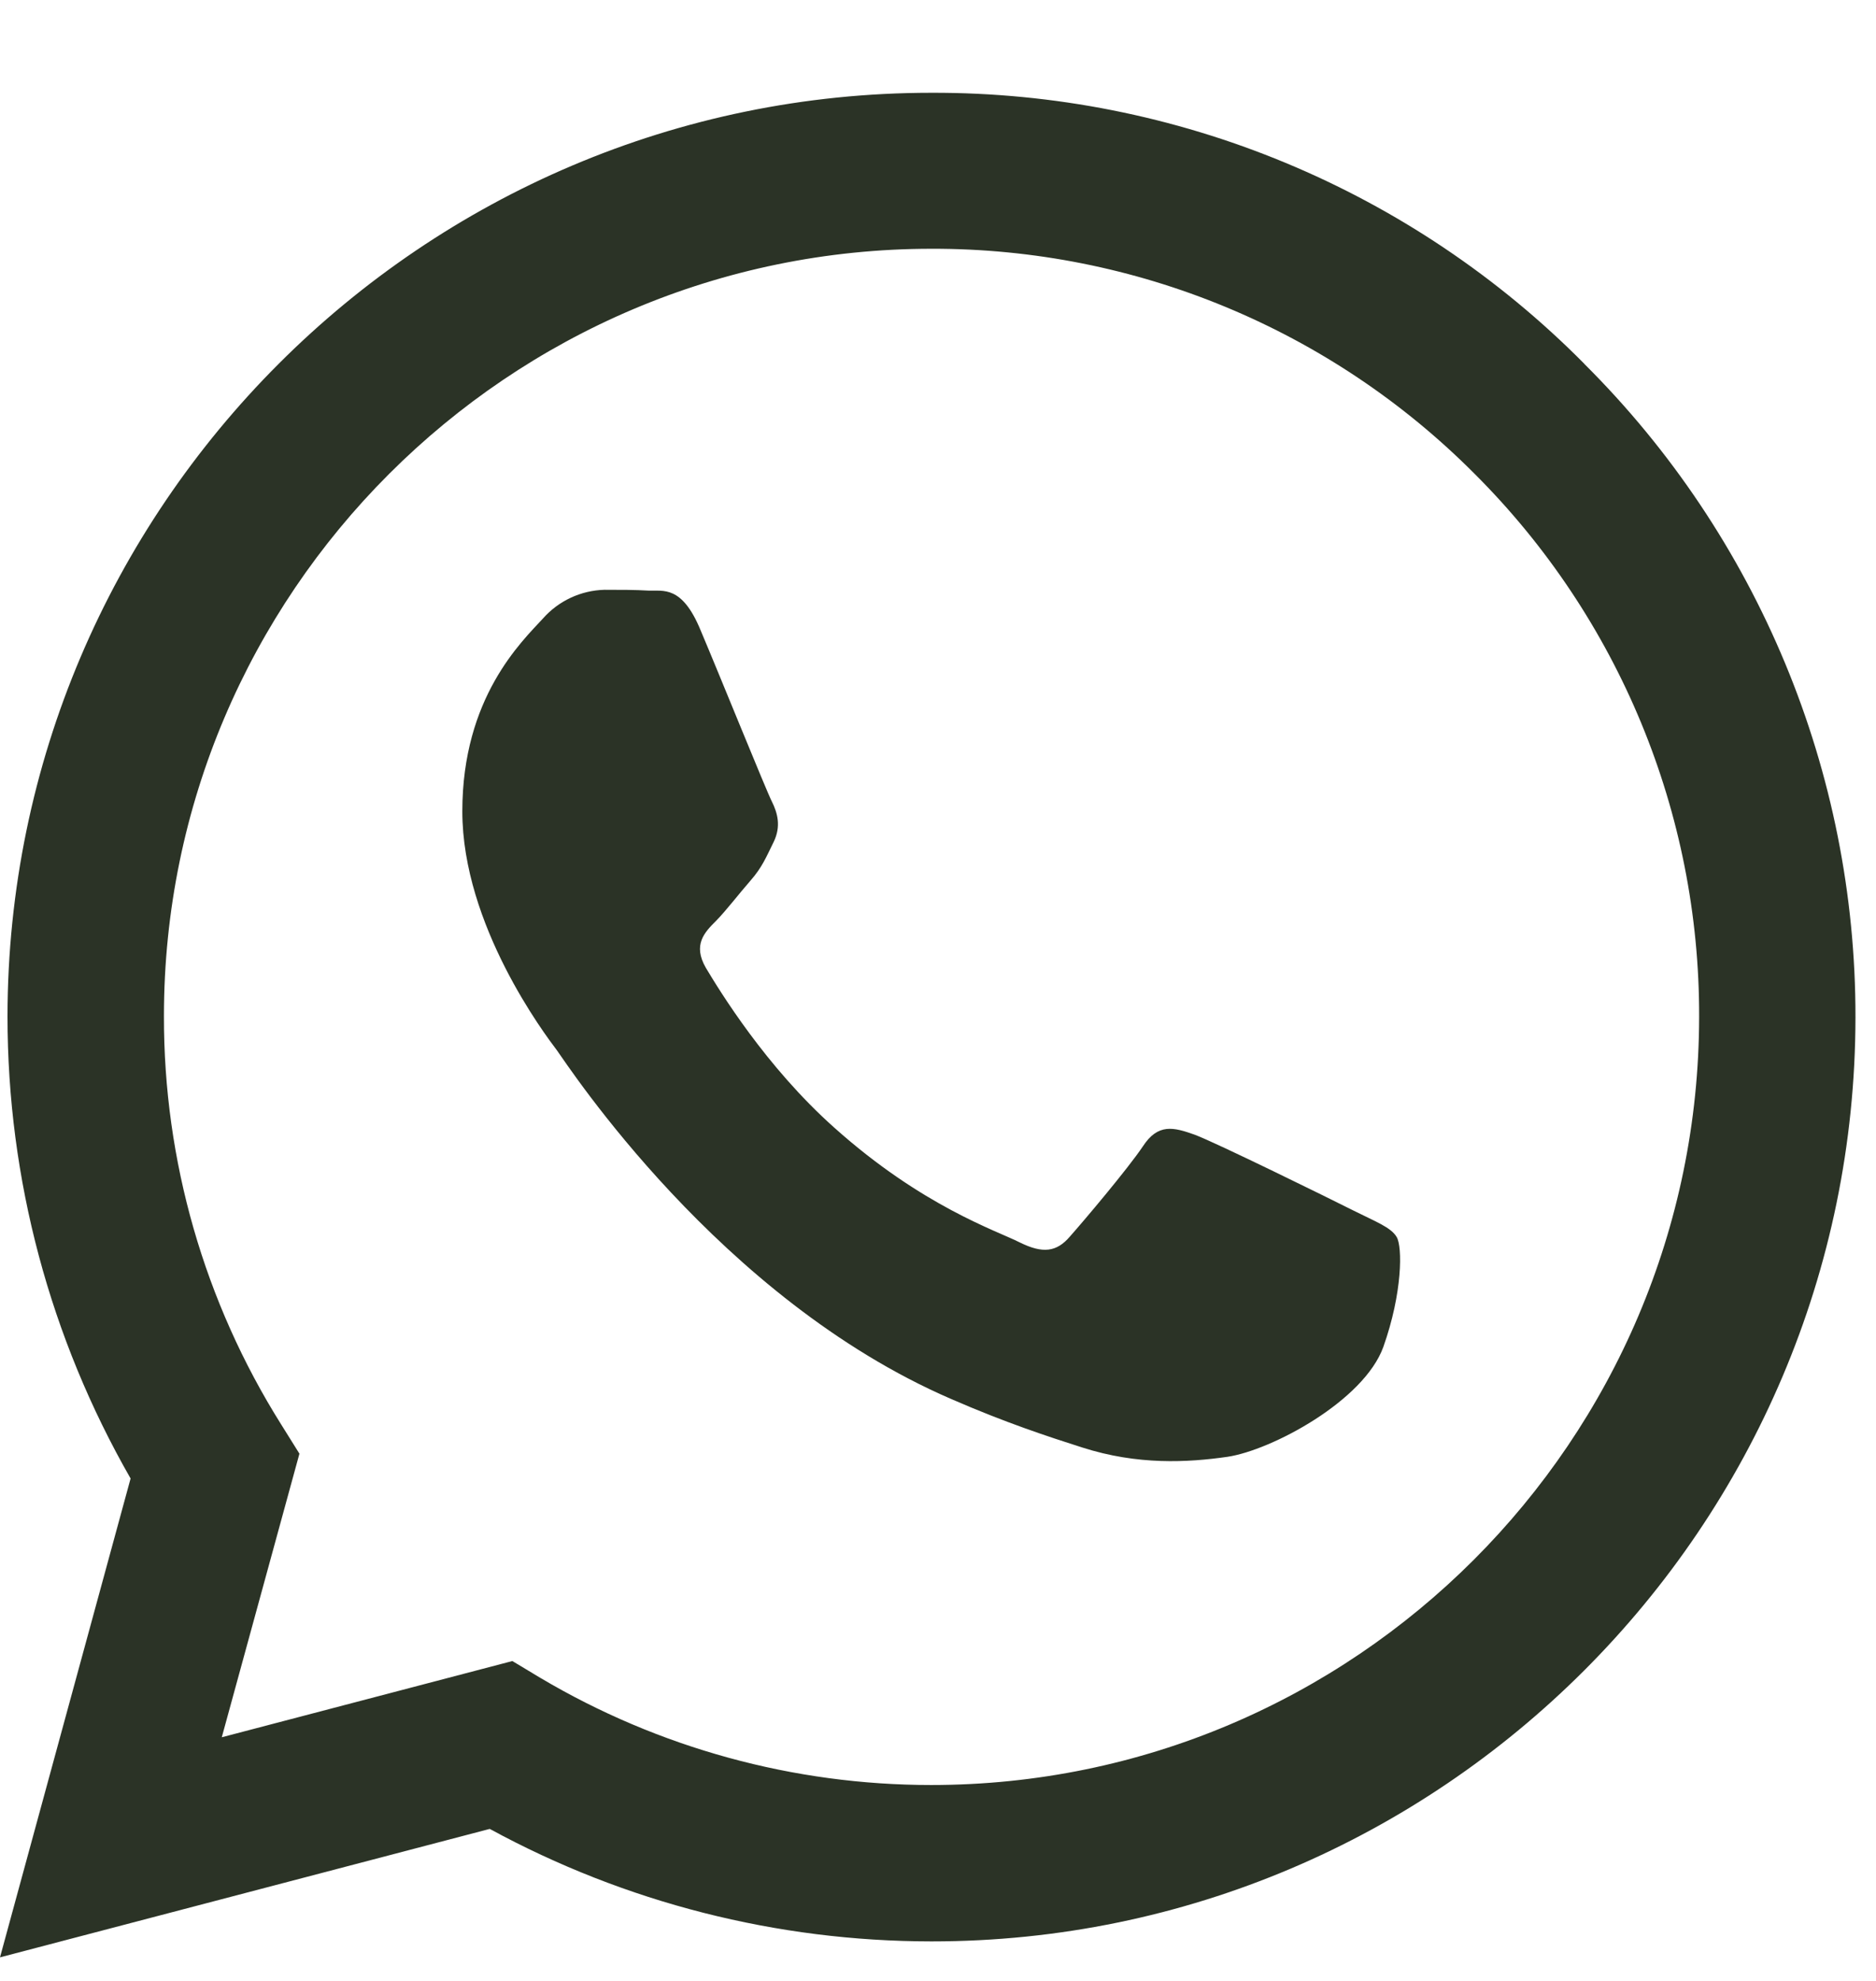 <svg width="18" height="19" viewBox="0 0 18 19" fill="none" xmlns="http://www.w3.org/2000/svg">
<path d="M15.202 3.49C13.546 1.818 11.288 0.882 8.935 0.89C4.054 0.89 0.076 4.867 0.072 9.749C0.072 11.313 0.481 12.834 1.253 14.181L0 18.774L4.699 17.542C5.999 18.25 7.455 18.62 8.935 18.621H8.94C13.822 18.621 17.799 14.644 17.803 9.757C17.806 7.405 16.869 5.149 15.201 3.49L15.202 3.49ZM8.935 17.121C7.615 17.121 6.319 16.766 5.184 16.093L4.916 15.932L2.128 16.663L2.873 13.943L2.698 13.663C1.96 12.489 1.57 11.131 1.573 9.745C1.573 5.692 4.878 2.386 8.94 2.386C10.894 2.382 12.769 3.159 14.148 4.544C15.532 5.924 16.308 7.799 16.303 9.753C16.299 13.82 12.994 17.121 8.935 17.121ZM12.976 11.606C12.756 11.495 11.668 10.96 11.464 10.884C11.26 10.811 11.111 10.773 10.966 10.995C10.818 11.215 10.393 11.717 10.265 11.861C10.138 12.009 10.006 12.026 9.785 11.917C9.565 11.805 8.85 11.572 8.005 10.816C7.346 10.229 6.904 9.502 6.772 9.282C6.645 9.061 6.76 8.942 6.871 8.832C6.968 8.733 7.091 8.572 7.202 8.445C7.313 8.318 7.35 8.224 7.423 8.076C7.496 7.926 7.461 7.799 7.406 7.688C7.35 7.578 6.909 6.486 6.722 6.045C6.543 5.61 6.361 5.671 6.225 5.665C6.097 5.657 5.949 5.657 5.8 5.657C5.573 5.663 5.359 5.763 5.209 5.933C5.005 6.155 4.436 6.69 4.436 7.782C4.436 8.874 5.23 9.924 5.342 10.072C5.451 10.221 6.9 12.455 9.123 13.417C9.648 13.646 10.062 13.781 10.385 13.884C10.916 14.054 11.395 14.028 11.778 13.973C12.202 13.909 13.086 13.437 13.273 12.919C13.457 12.401 13.457 11.958 13.401 11.865C13.346 11.771 13.197 11.717 12.976 11.606Z" fill="#2B3326"/>
</svg>
